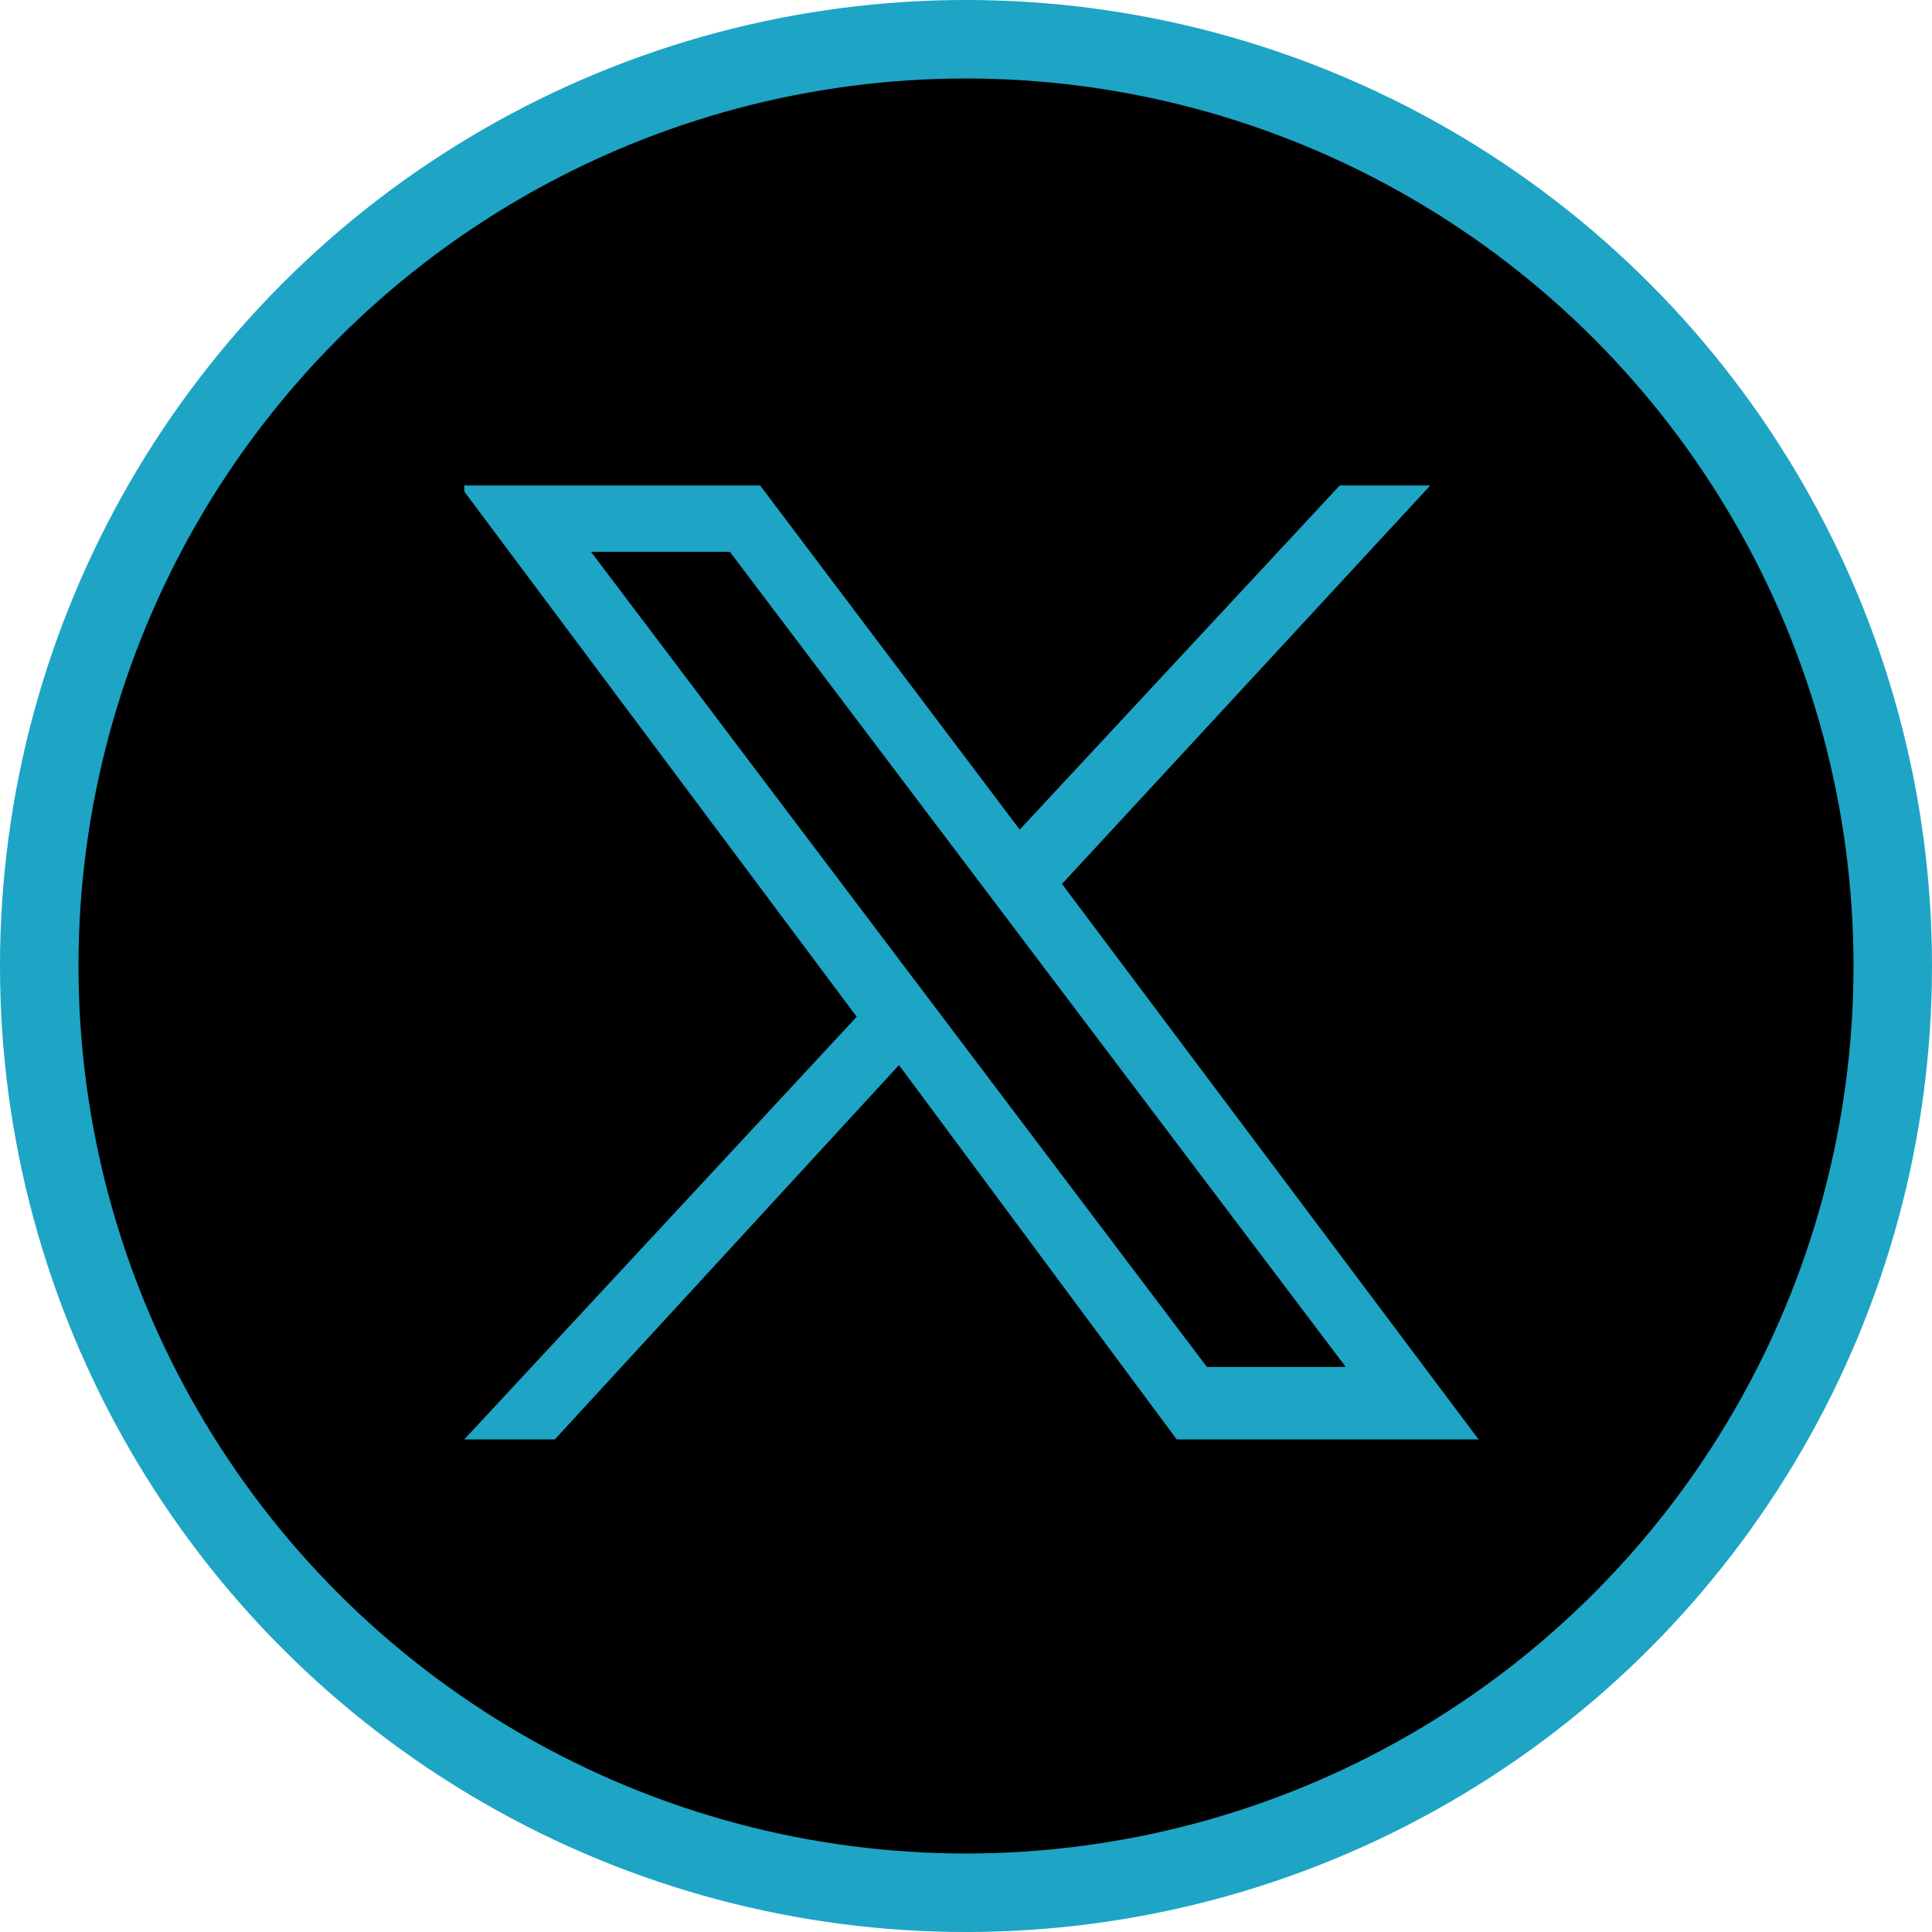<?xml version="1.0" encoding="utf-8"?>
<!-- Generator: Adobe Illustrator 24.3.0, SVG Export Plug-In . SVG Version: 6.00 Build 0)  -->
<svg version="1.1" id="svg5" xmlns:svg="http://www.w3.org/2000/svg"
	 xmlns="http://www.w3.org/2000/svg" xmlns:xlink="http://www.w3.org/1999/xlink" x="0px" y="0px" viewBox="0 0 32 32"
	 style="enable-background:new 0 0 32 32;" xml:space="preserve">
<style type="text/css">
	.st0{fill:#1EA4C4;}
</style>
<circle class="st0" cx="16" cy="16" r="16"/>
<circle cx="16" cy="16" r="14.7"/>
<g id="layer1" transform="translate(52.39,-25.059)">
	<g>
		<path id="path1009_8_" class="st0" d="M-44.7,33.2l6.5,8.7l-6.5,7h1.5l5.7-6.2l4.6,6.2h5l-6.9-9.2l6.1-6.6h-1.5l-5.3,5.7l-4.3-5.7
			H-44.7z M-42.6,34.2h2.3l10.2,13.5h-2.3L-42.6,34.2z"/>
	</g>
</g>
</svg>

